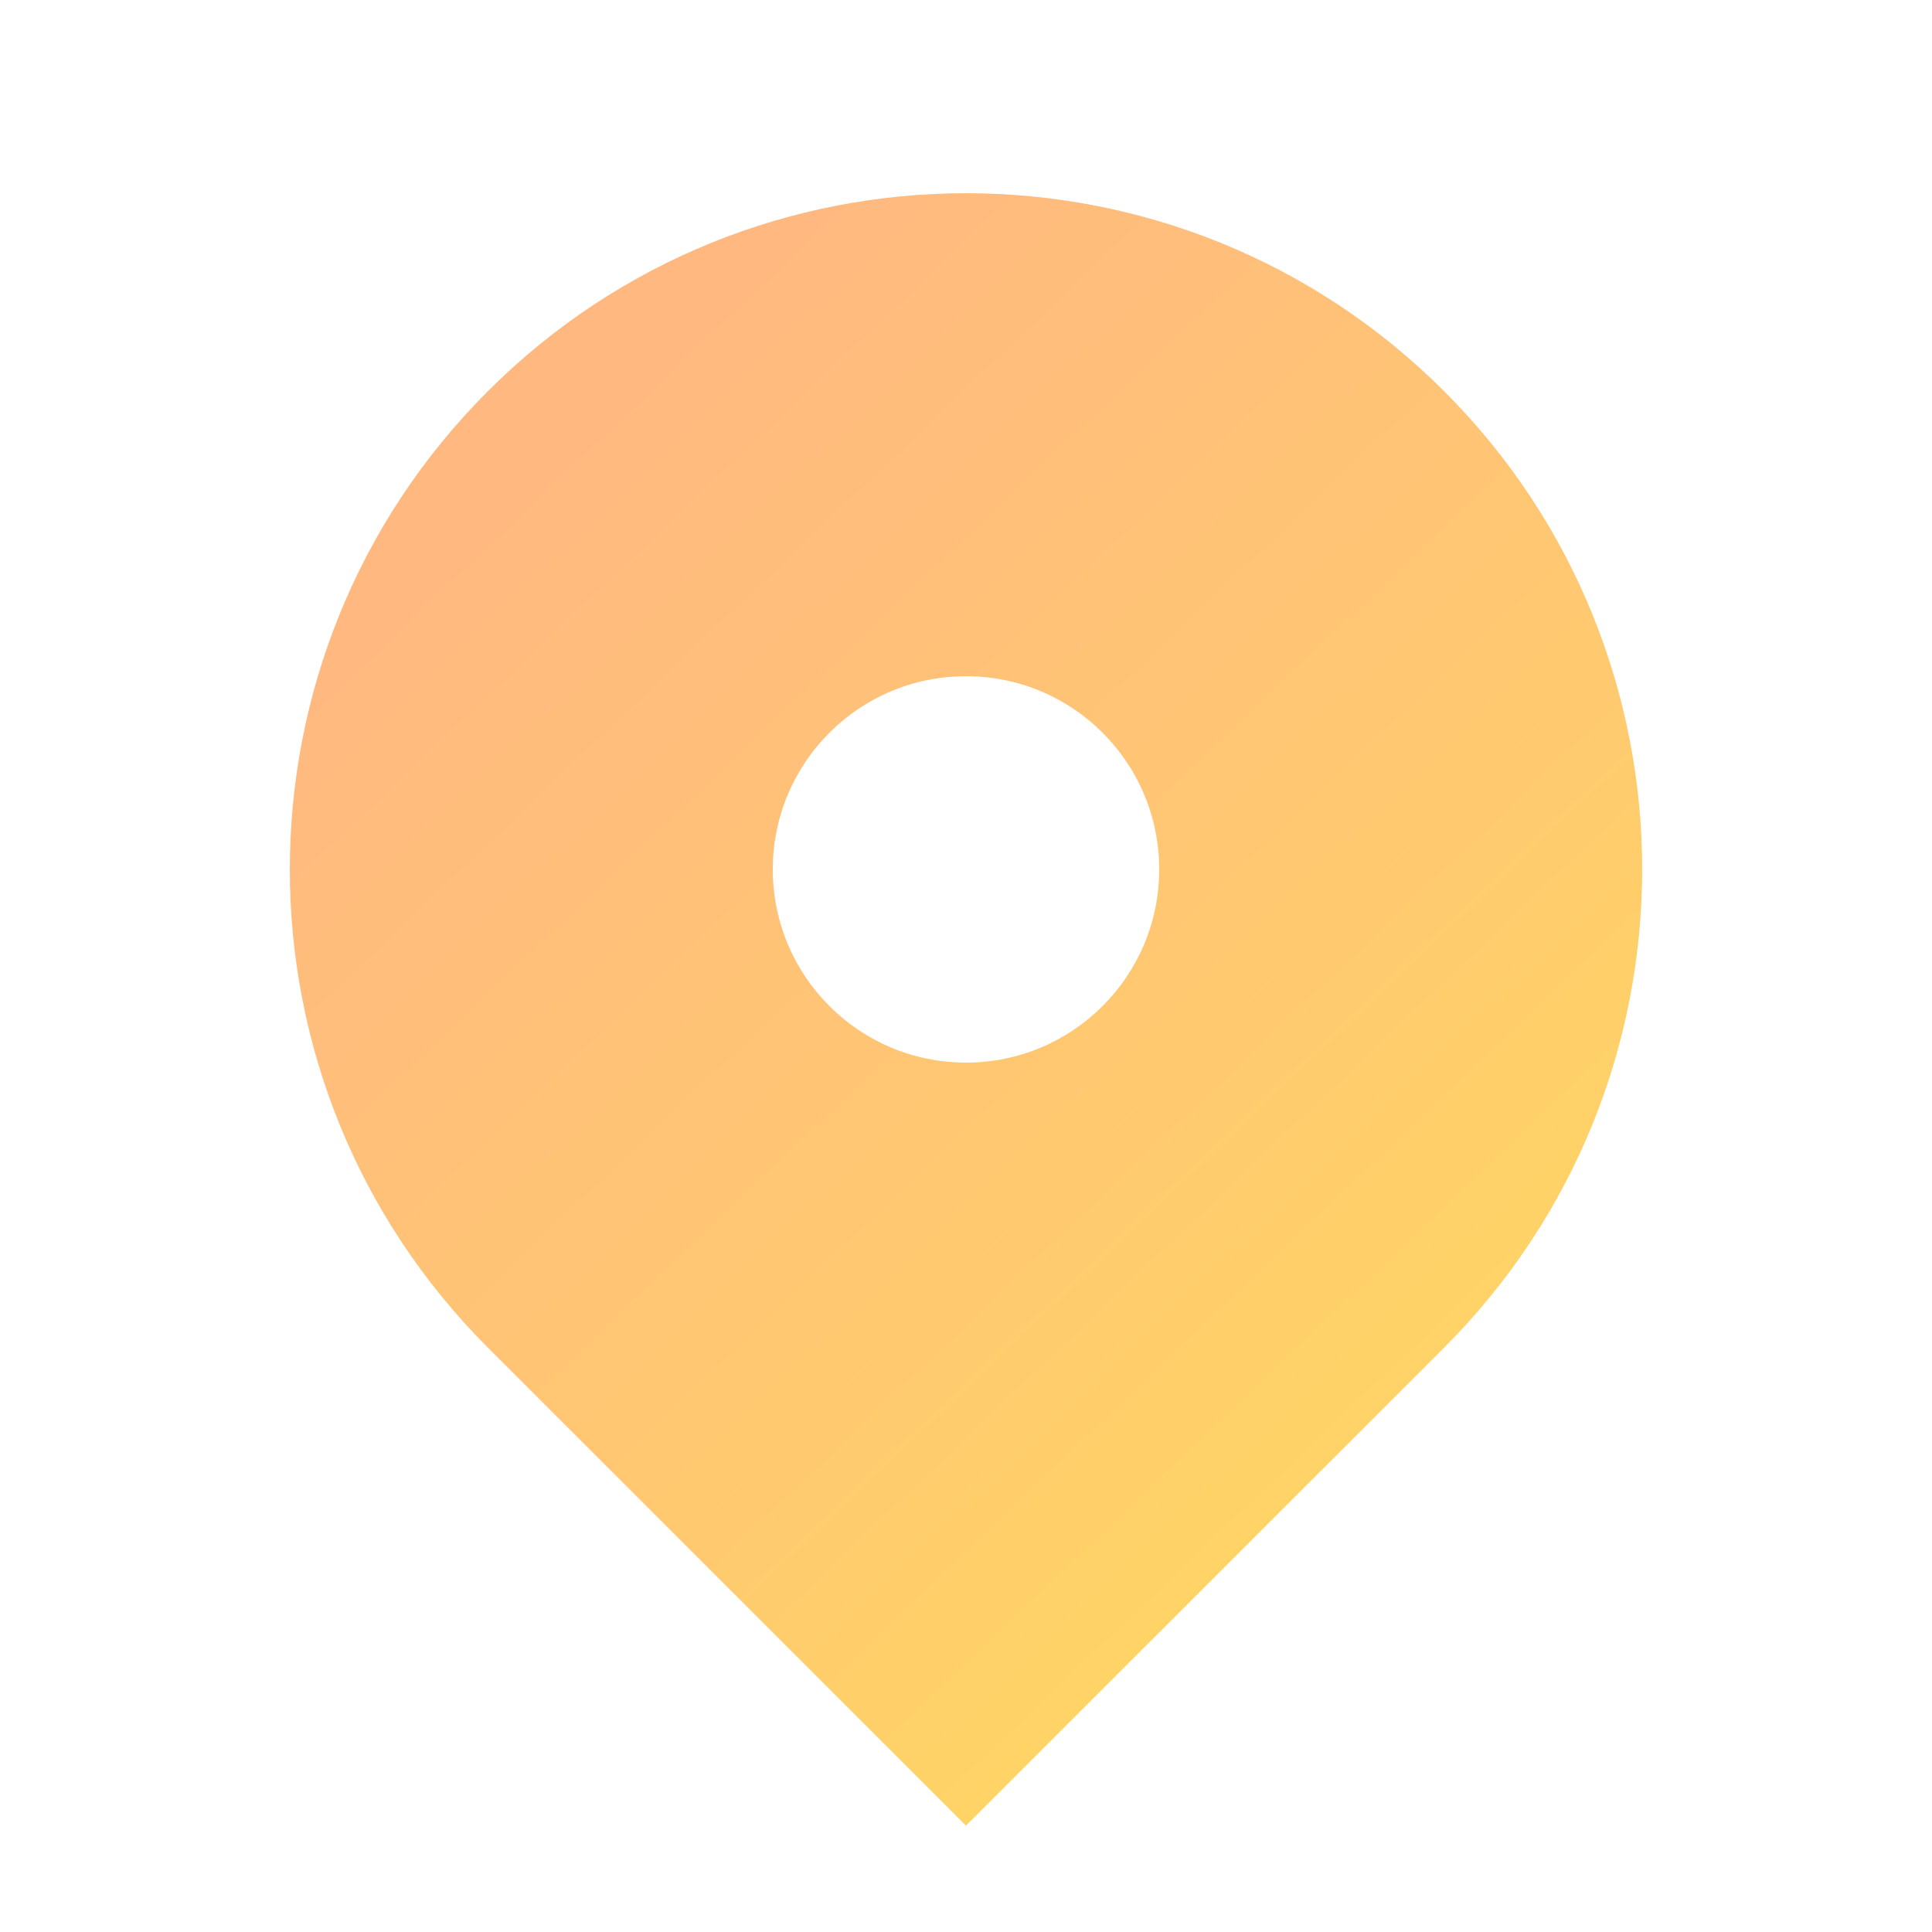 <svg width="20" height="20" viewBox="0 0 20 20" fill="none" xmlns="http://www.w3.org/2000/svg">
<path fill-rule="evenodd" clip-rule="evenodd" d="M5.05 4.05C7.784 1.317 12.216 1.317 14.95 4.05C17.683 6.784 17.683 11.216 14.95 13.95L10 18.899L5.05 13.95C2.317 11.216 2.317 6.784 5.05 4.05ZM10 11C11.105 11 12 10.105 12 9C12 7.895 11.105 7 10 7C8.895 7 8 7.895 8 9C8 10.105 8.895 11 10 11Z" fill="url(#paint0_linear_67_731)"/>
<defs>
<linearGradient id="paint0_linear_67_731" x1="13.323" y1="21.866" x2="0.544" y2="8.465" gradientUnits="userSpaceOnUse">
<stop stop-color="#FFDE5C"/>
<stop offset="0.476" stop-color="#FFC970"/>
<stop offset="0.956" stop-color="#FFB980"/>
</linearGradient>
</defs>
</svg>
